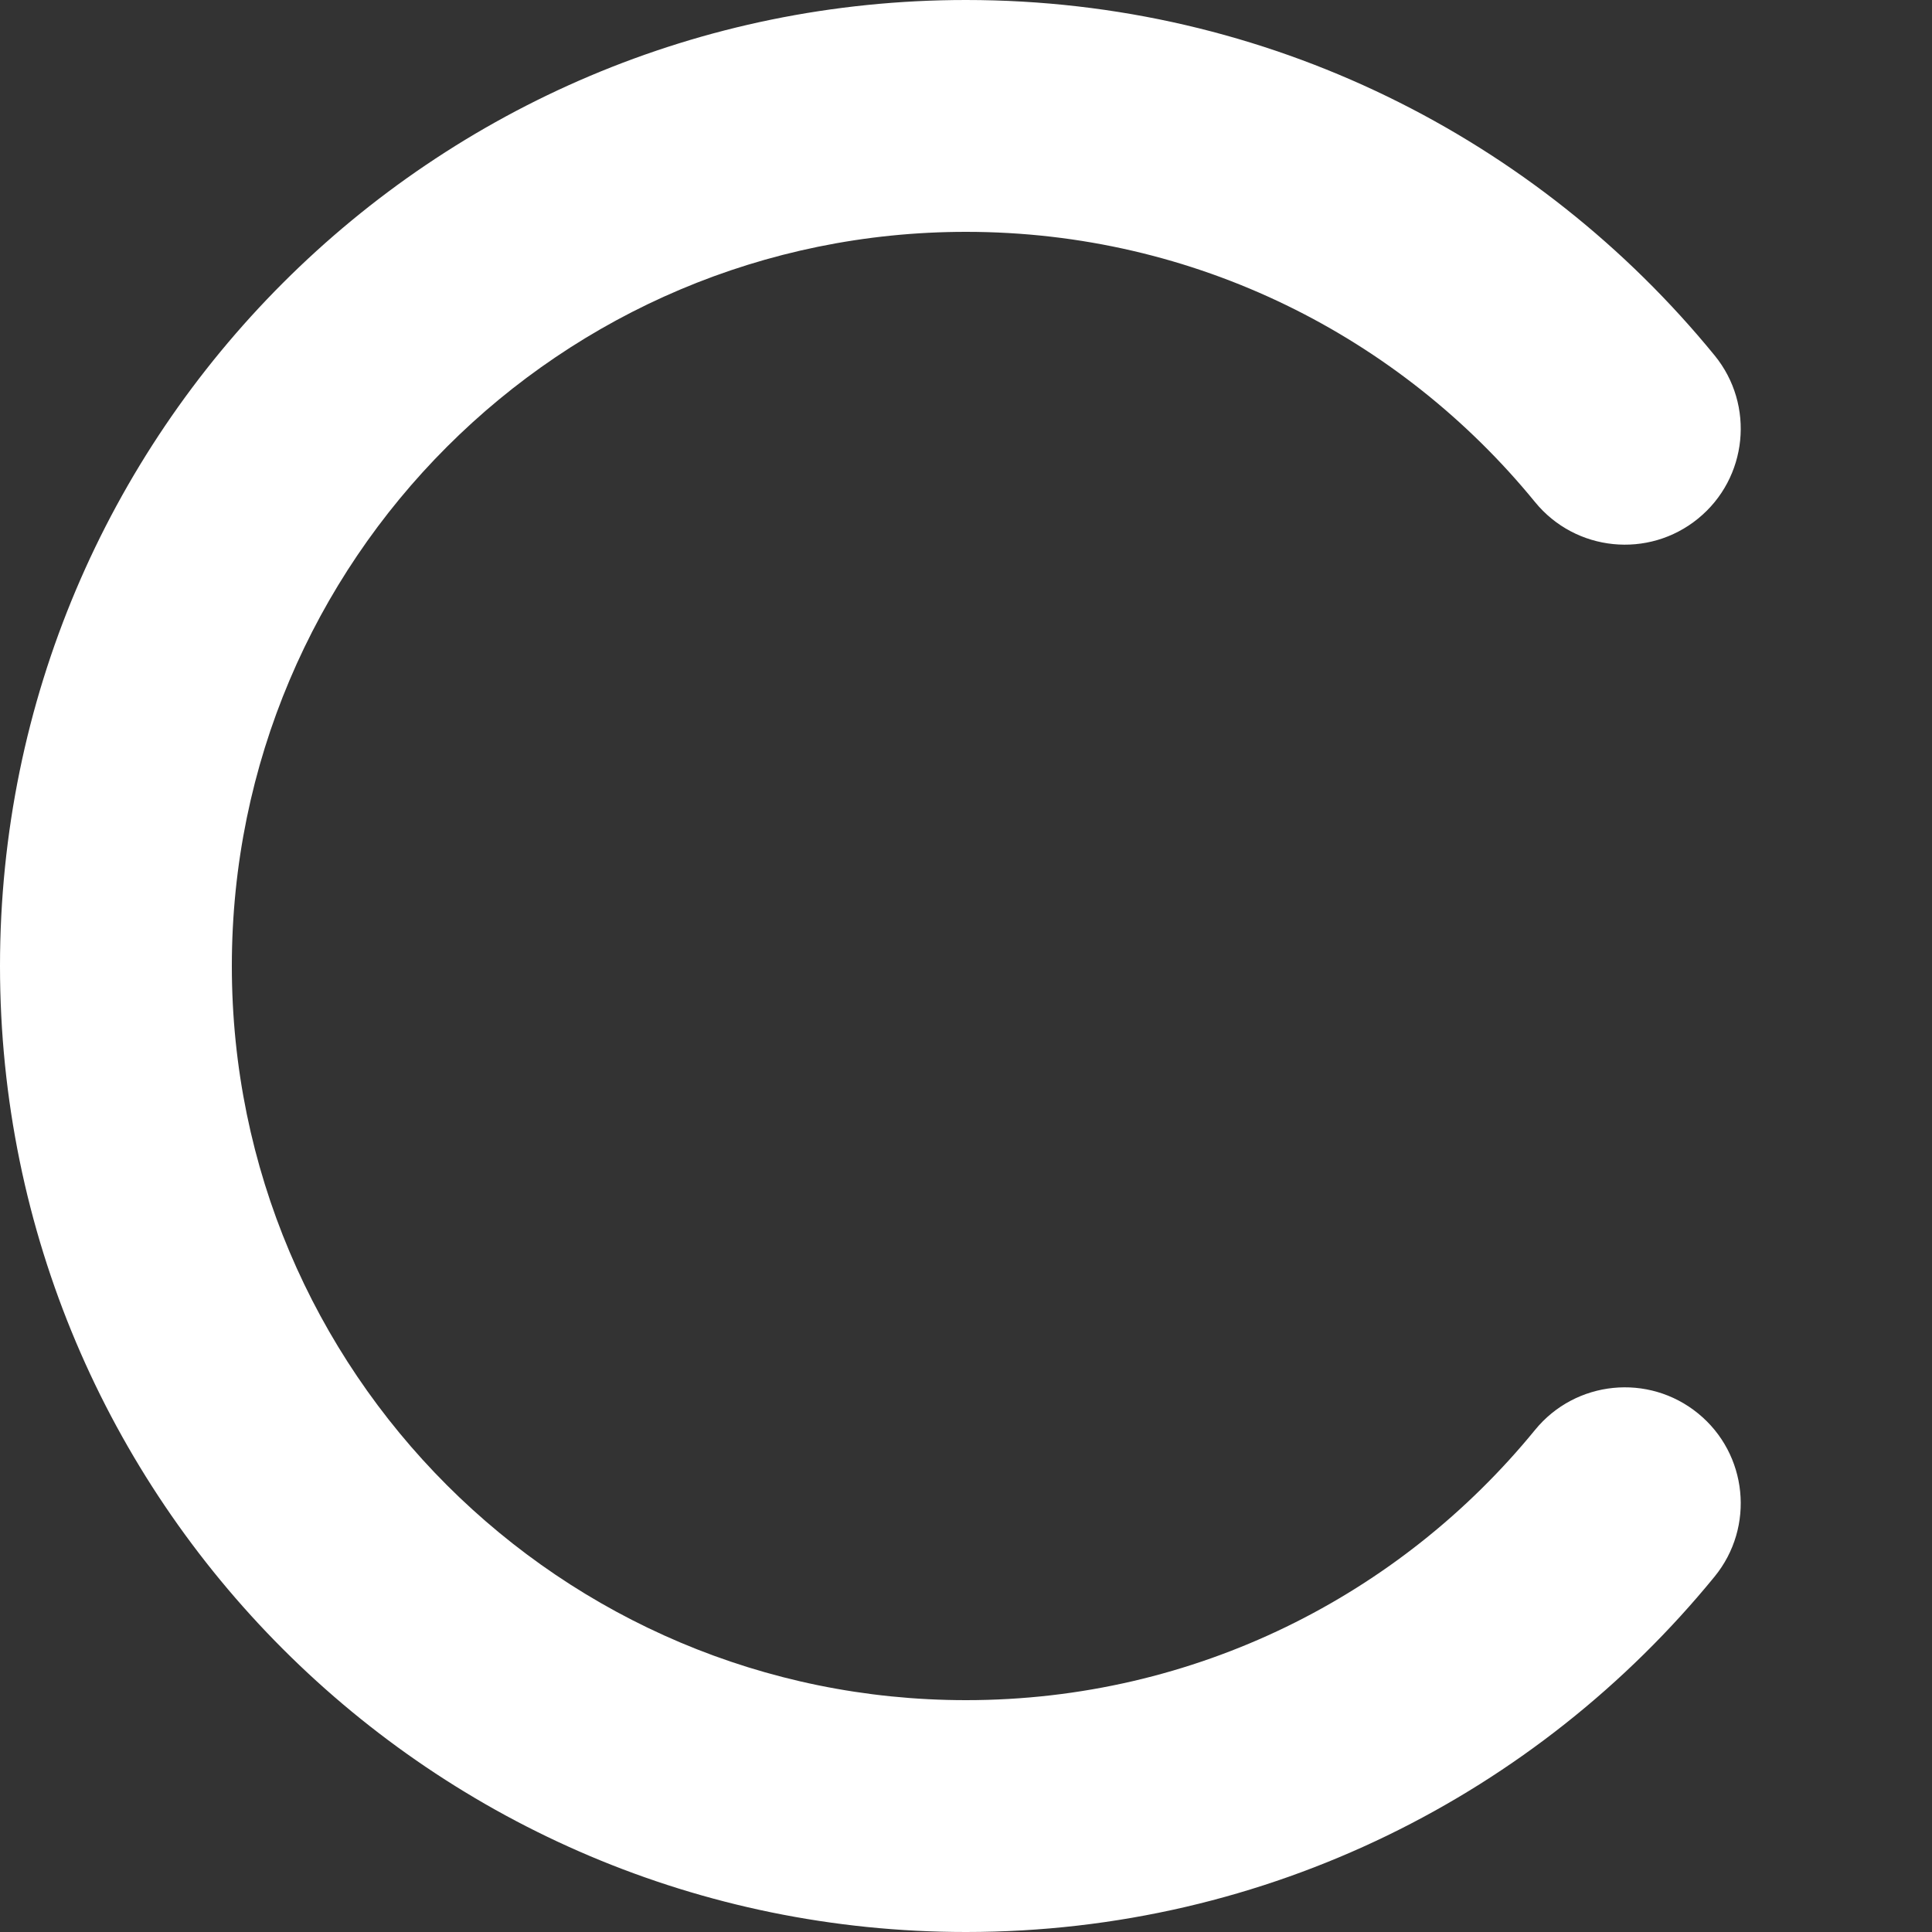 <svg
    width="23"
    height="23"
    viewBox="0 0 251 251"
    xmlns="http://www.w3.org/2000/svg"
>
    <rect x="0" y="0" width="251" height="251" fill="#333333" stroke="none"/>
    <path fill="white" d="M125.5 30.12C72.823 30.12 30.12 72.823 30.12 125.5C30.12 178.177 72.823 220.88 125.5 220.88C155.306 220.88 181.912 207.226 199.426 185.774C204.686 179.331 214.174 178.372 220.616 183.632C227.059 188.893 228.018 198.38 222.758 204.823C199.768 232.98 164.733 251 125.5 251C56.188 251 0 194.812 0 125.5C0 56.188 56.188 0 125.5 0C164.733 0 199.768 18.02 222.758 46.177C228.018 52.62 227.059 62.107 220.616 67.368C214.174 72.628 204.686 71.669 199.426 65.226C181.912 43.774 155.306 30.12 125.5 30.12Z"></path>
</svg>
